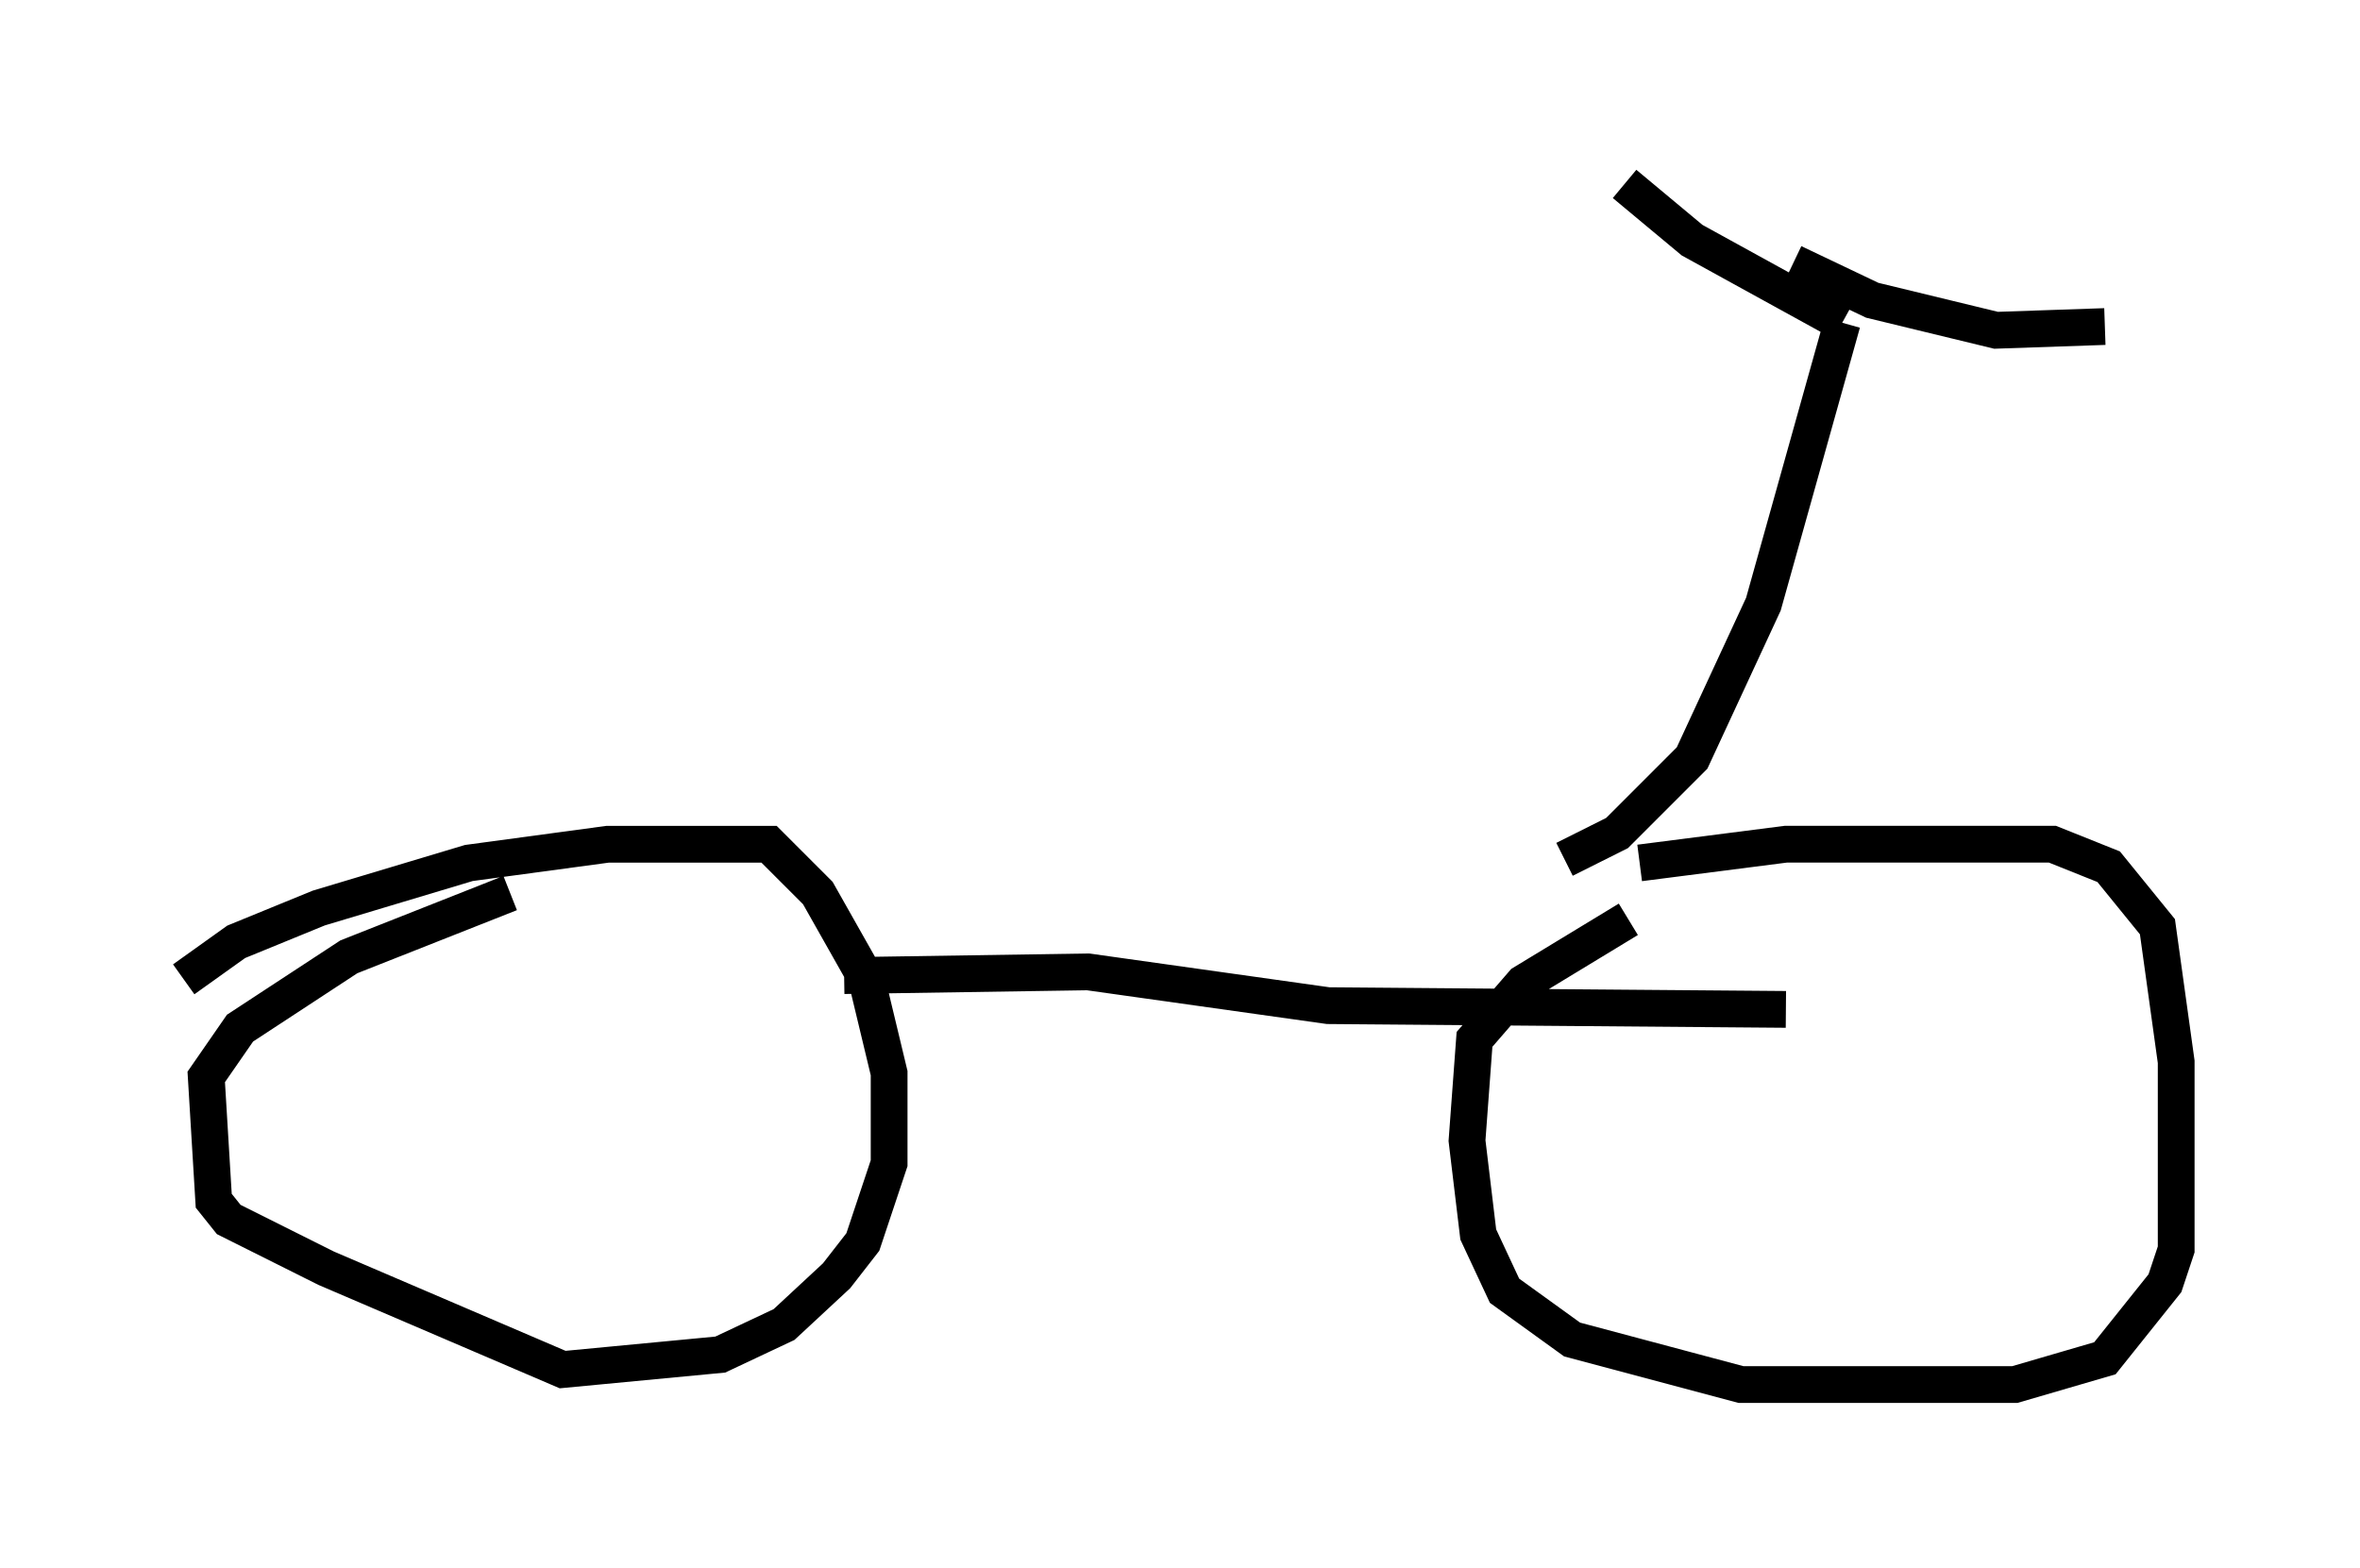 <?xml version="1.0" encoding="utf-8" ?>
<svg baseProfile="full" height="42.667" version="1.1" width="64.207" xmlns="http://www.w3.org/2000/svg" xmlns:ev="http://www.w3.org/2001/xml-events" xmlns:xlink="http://www.w3.org/1999/xlink"><defs /><rect fill="white" height="42.667" width="64.207" x="0" y="0" /><path d="M42.261, 24.6 m2.348, -1.123 l3.981, -0.51 7.248, 0.0 l1.531, 0.613 1.327, 1.633 l0.51, 3.675 0.0, 5.104 l-0.306, 0.919 -1.633, 2.042 l-2.45, 0.715 -7.452, 0.0 l-4.594, -1.225 -1.838, -1.327 l-0.715, -1.531 -0.306, -2.552 l0.204, -2.756 1.327, -1.531 l2.858, -1.735 m-39.303, 1.633 l1.429, -1.021 2.246, -0.919 l4.083, -1.225 3.777, -0.51 l4.39, 0.0 1.327, 1.327 l1.327, 2.348 0.613, 2.552 l0.0, 2.45 -0.715, 2.144 l-0.715, 0.919 -1.429, 1.327 l-1.735, 0.817 -4.288, 0.408 l-6.431, -2.756 -2.654, -1.327 l-0.408, -0.51 -0.204, -3.369 l0.919, -1.327 2.96, -1.94 l4.39, -1.735 m9.086, 2.246 l6.635, -0.102 6.533, 0.919 l12.454, 0.102 m-6.023, -4.083 l1.429, -0.715 2.042, -2.042 l1.94, -4.185 2.144, -7.656 m0.0, 0.0 l-4.083, -2.246 -1.838, -1.531 m4.594, 2.144 l2.144, 1.021 3.369, 0.817 l2.96, -0.102 " fill="none" stroke="black" stroke-width="1" /></svg>